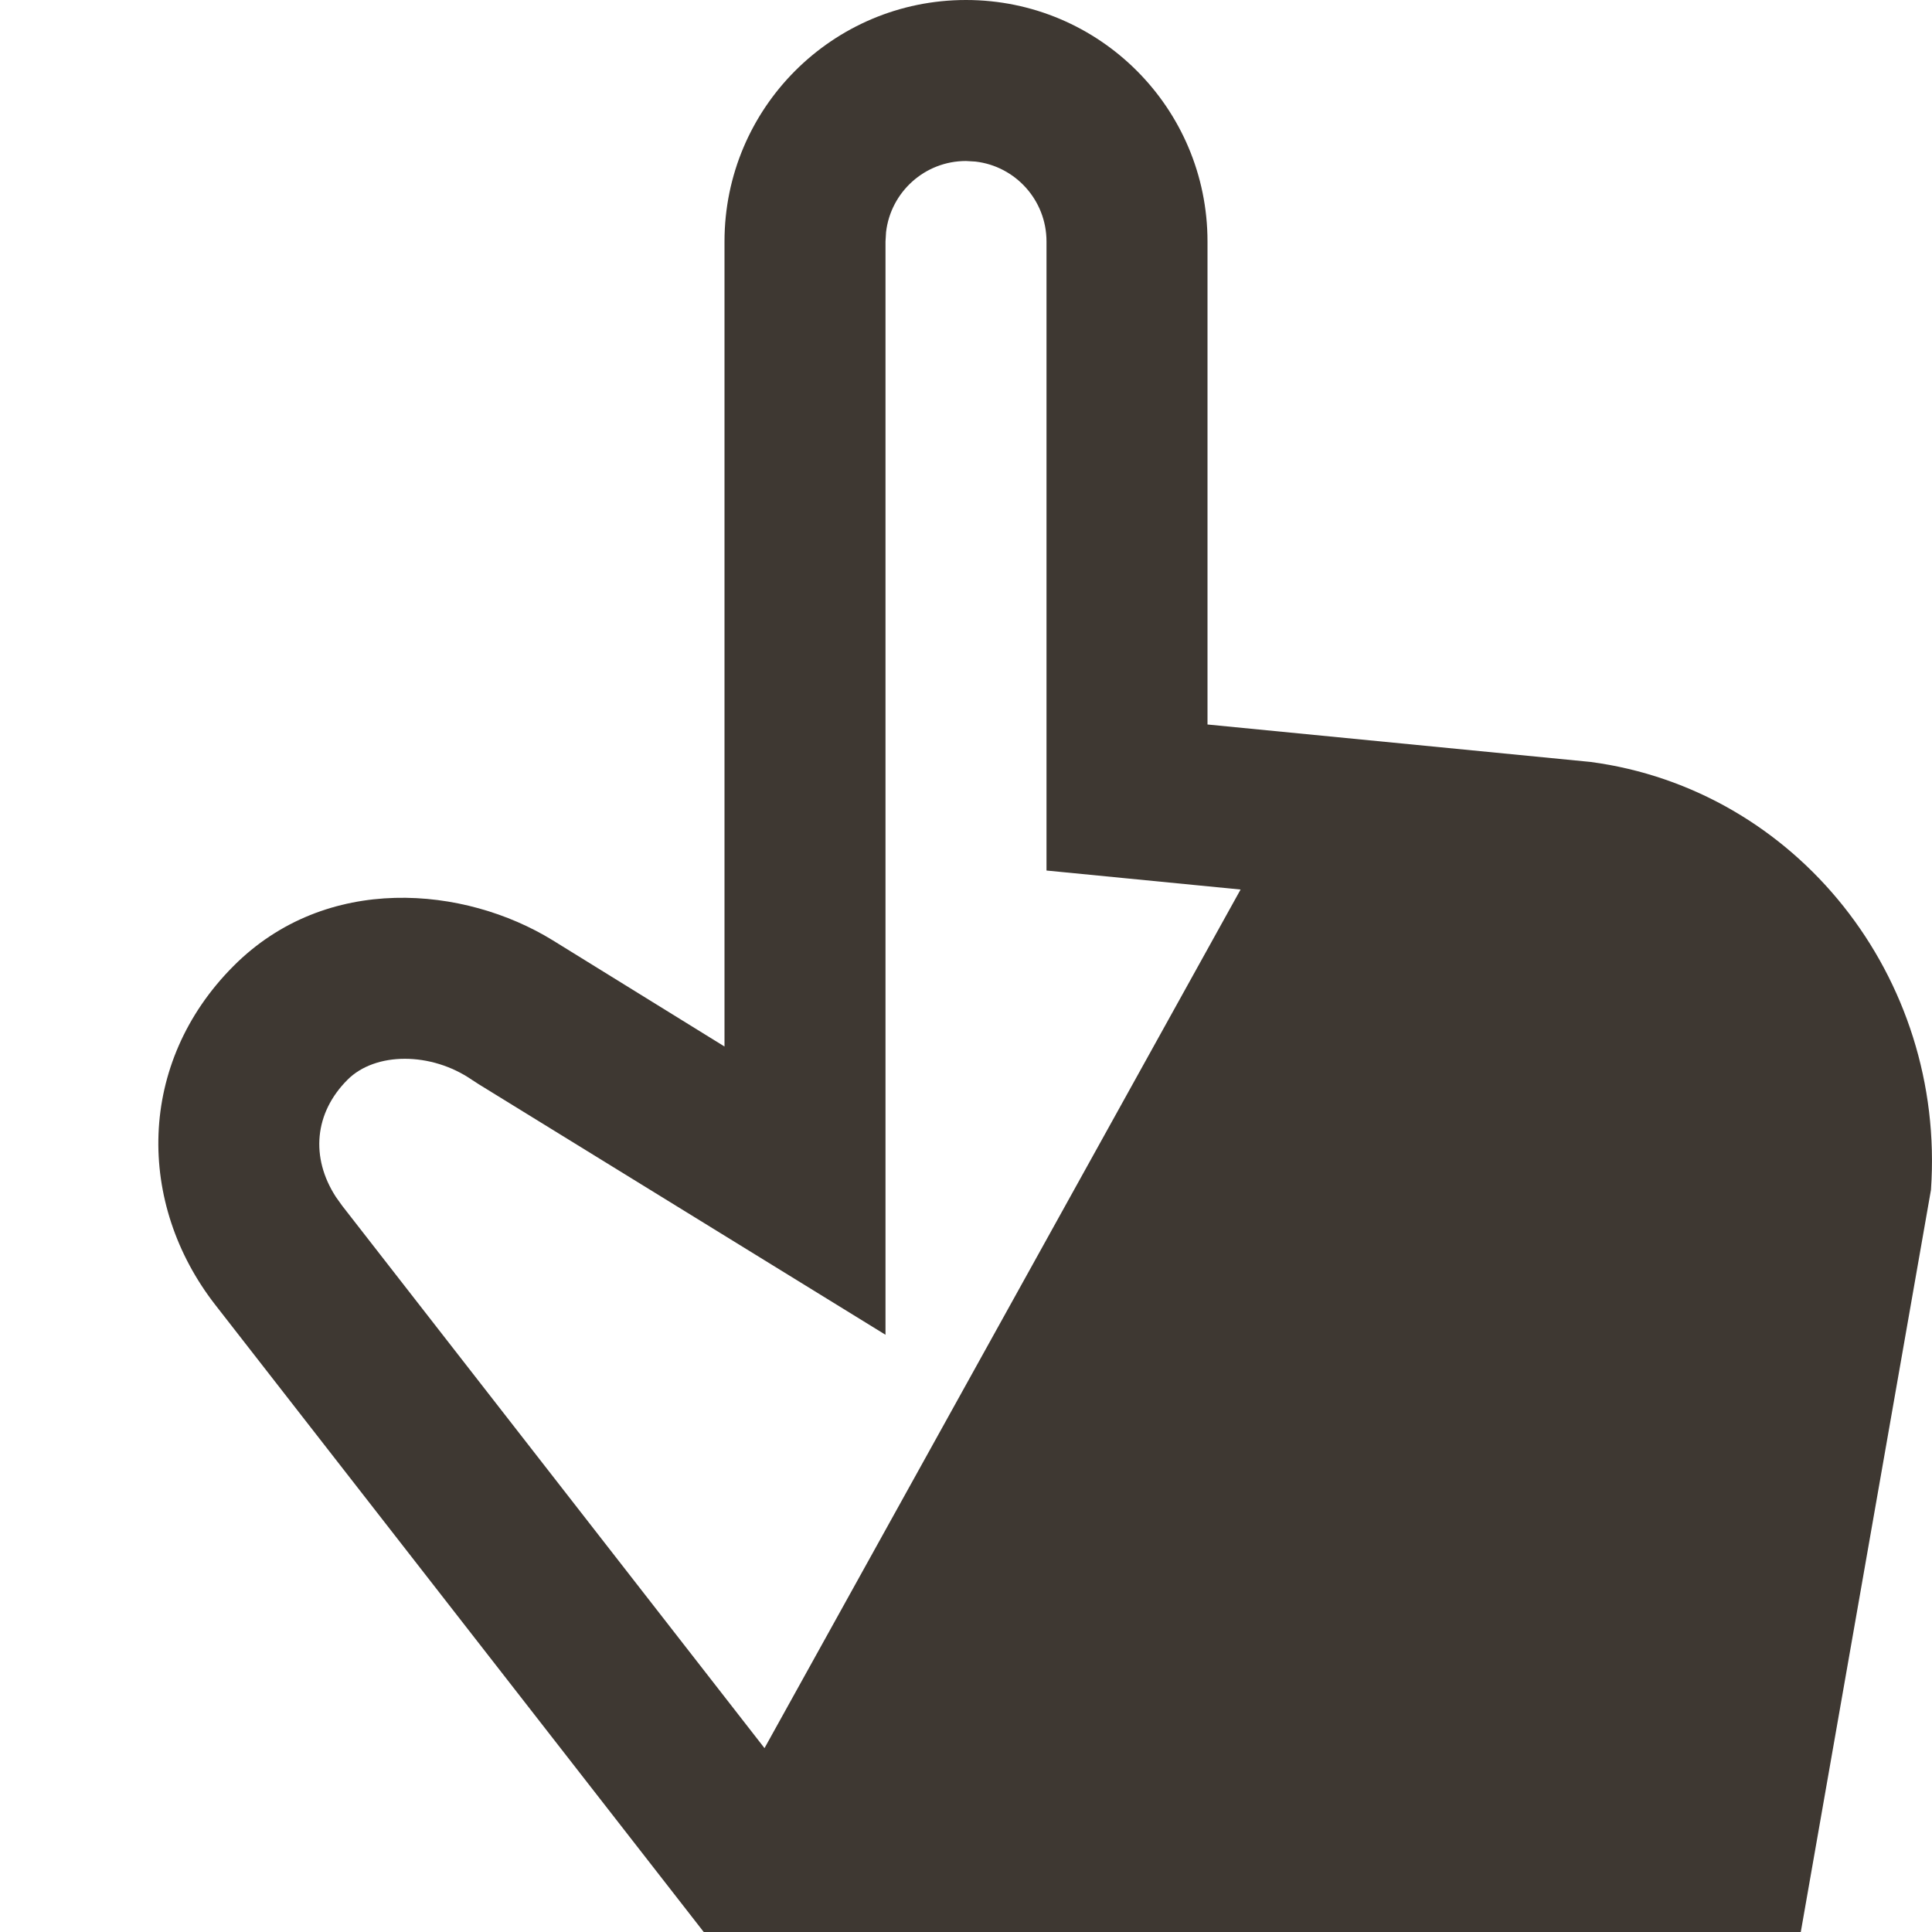 <svg width="24" height="24" viewBox="0 0 24 24" fill="none" xmlns="http://www.w3.org/2000/svg">
<path fill-rule="evenodd" clip-rule="evenodd" d="M15 3C15 1.343 13.657 0 12 0C10.343 0 9 1.343 9 3V13L6.865 11.68C5.773 11.008 4.056 10.842 2.901 12C1.698 13.206 1.695 14.951 2.674 16.209L8.742 24H22.37L23.987 14.782C24.172 12.138 22.316 9.805 19.758 9.465L15 9V3ZM11.007 2.883C11.065 2.386 11.487 2 12 2L12.117 2.007C12.614 2.064 13 2.487 13 3V10.814L15.411 11.05L9.497 21.716L4.252 14.98L4.172 14.868C3.855 14.378 3.905 13.825 4.317 13.413C4.663 13.066 5.356 13.065 5.864 13.415L5.949 13.47L11 16.581V3L11.007 2.883Z" fill="#3E3832"/>
</svg>

